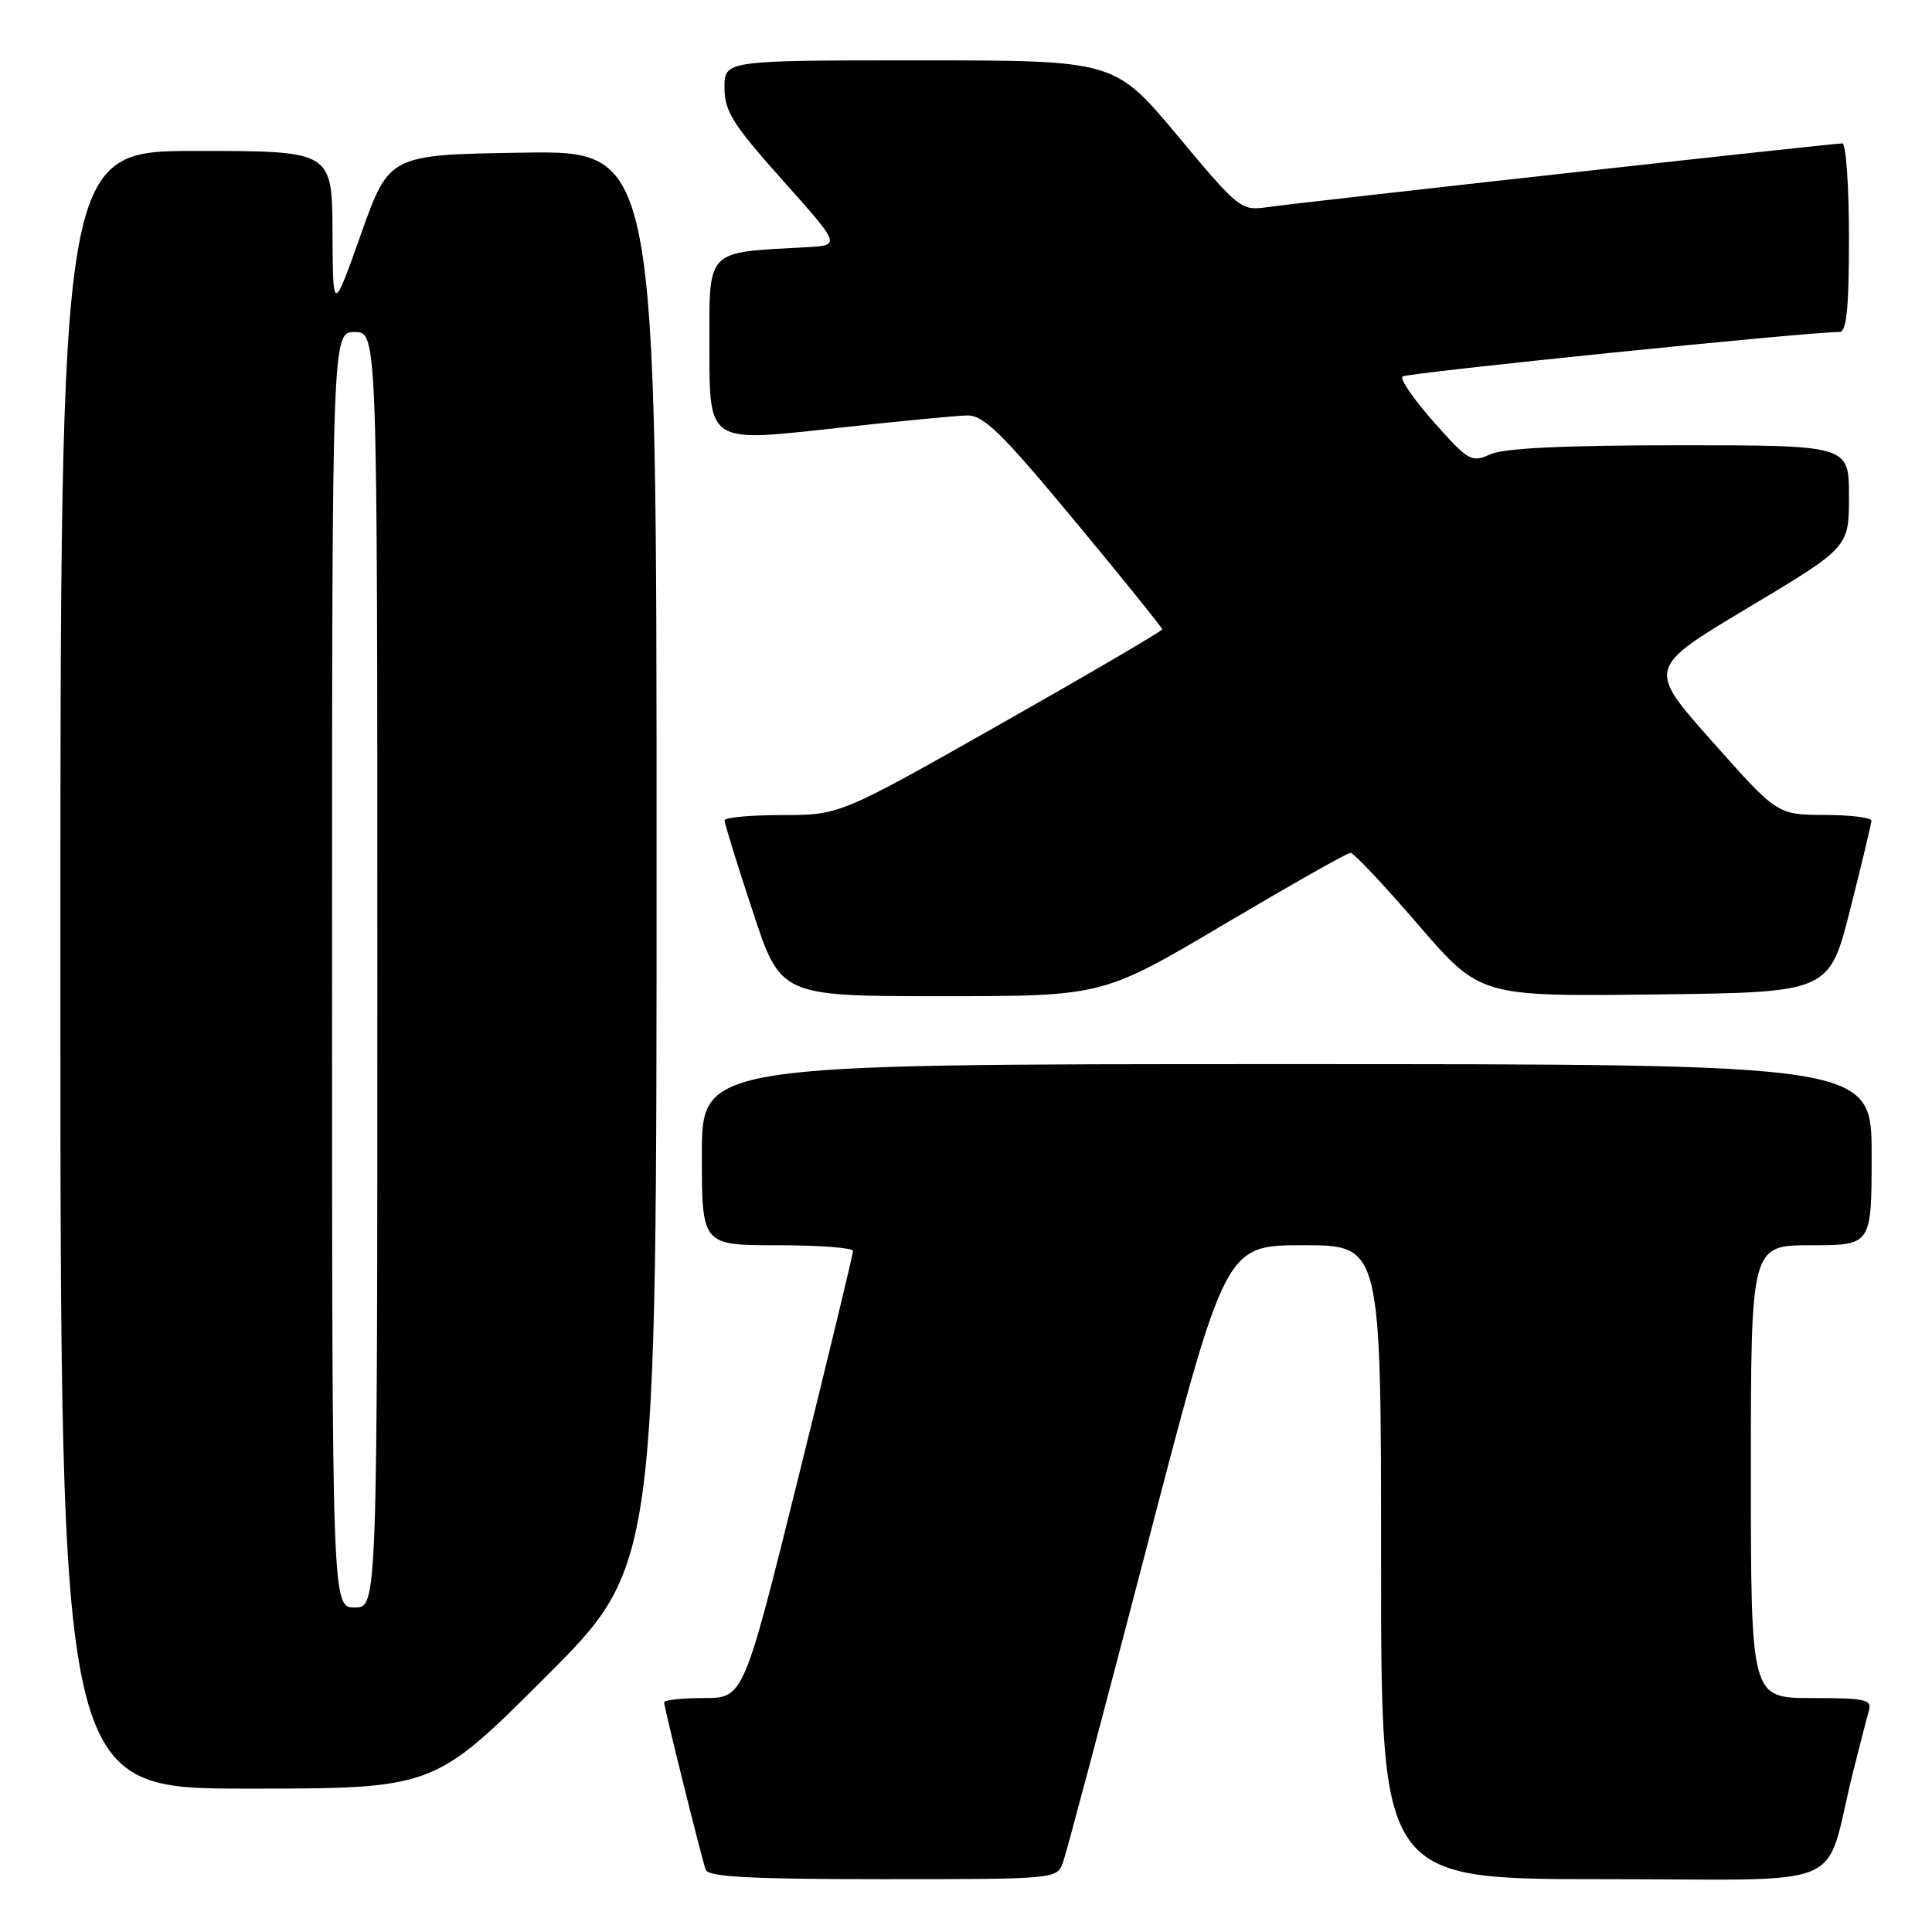 <?xml version="1.0" encoding="UTF-8" standalone="no"?>
<!DOCTYPE svg PUBLIC "-//W3C//DTD SVG 1.1//EN" "http://www.w3.org/Graphics/SVG/1.1/DTD/svg11.dtd" >
<svg xmlns="http://www.w3.org/2000/svg" xmlns:xlink="http://www.w3.org/1999/xlink" version="1.1" viewBox="0 0 256 256">
 <g >
 <path fill="currentColor"
d=" M 140.86 246.75 C 141.31 245.51 146.33 226.61 152.02 204.75 C 162.37 165.00 162.37 165.00 172.68 165.00 C 183.00 165.00 183.00 165.00 183.00 207.00 C 183.00 249.00 183.00 249.00 212.46 249.00 C 245.77 249.00 241.58 250.78 245.49 235.00 C 246.38 231.43 247.34 227.71 247.62 226.75 C 248.08 225.19 247.28 225.00 240.07 225.00 C 232.00 225.00 232.00 225.00 232.00 195.00 C 232.00 165.00 232.00 165.00 240.00 165.00 C 248.00 165.00 248.00 165.00 248.00 153.00 C 248.00 141.00 248.00 141.00 170.50 141.00 C 93.00 141.00 93.00 141.00 93.00 153.00 C 93.00 165.00 93.00 165.00 103.00 165.00 C 108.50 165.00 113.01 165.34 113.03 165.75 C 113.04 166.16 109.78 179.66 105.79 195.75 C 98.53 225.00 98.53 225.00 93.27 225.00 C 90.37 225.00 88.00 225.26 88.00 225.57 C 88.00 226.26 92.90 245.99 93.51 247.75 C 93.83 248.70 99.45 249.00 116.99 249.00 C 140.00 249.00 140.05 248.99 140.86 246.75 Z  M 72.24 222.26 C 87.00 207.53 87.00 207.53 87.00 113.74 C 87.00 19.95 87.00 19.95 69.29 20.23 C 51.58 20.50 51.58 20.50 47.84 31.00 C 44.11 41.50 44.11 41.50 44.06 30.75 C 44.00 20.00 44.00 20.00 26.00 20.00 C 8.00 20.00 8.00 20.00 8.00 128.50 C 8.00 237.00 8.00 237.00 32.74 237.00 C 57.48 237.00 57.48 237.00 72.24 222.26 Z  M 162.16 122.50 C 170.98 117.28 178.53 113.00 178.95 113.00 C 179.37 113.00 183.40 117.28 187.91 122.52 C 196.12 132.04 196.12 132.04 219.25 131.77 C 242.38 131.50 242.38 131.50 245.16 120.50 C 246.69 114.45 247.96 109.16 247.97 108.75 C 247.99 108.34 245.19 107.99 241.75 107.98 C 235.50 107.96 235.50 107.96 226.87 98.24 C 218.24 88.53 218.24 88.53 231.62 80.53 C 245.00 72.53 245.00 72.53 245.00 65.76 C 245.00 59.00 245.00 59.00 222.55 59.00 C 207.25 59.00 199.26 59.38 197.47 60.20 C 194.99 61.33 194.58 61.09 190.01 55.95 C 187.35 52.95 185.47 50.23 185.84 49.89 C 186.38 49.40 239.72 43.96 243.75 43.99 C 244.68 44.00 245.00 40.84 245.00 31.50 C 245.00 24.62 244.60 19.00 244.12 19.00 C 242.82 19.00 172.10 26.84 167.94 27.45 C 164.45 27.95 164.17 27.73 156.03 17.98 C 147.70 8.00 147.70 8.00 121.85 8.00 C 96.00 8.00 96.00 8.00 96.00 11.63 C 96.00 14.74 97.10 16.49 103.70 23.88 C 111.40 32.50 111.40 32.50 106.95 32.75 C 93.30 33.51 94.00 32.77 94.00 46.35 C 94.00 58.58 94.00 58.58 109.75 56.84 C 118.41 55.88 126.69 55.07 128.14 55.05 C 130.34 55.01 132.73 57.35 142.39 69.00 C 148.78 76.69 154.00 83.17 154.00 83.39 C 154.00 83.61 144.39 89.24 132.64 95.90 C 111.28 108.00 111.28 108.00 103.64 108.00 C 99.44 108.00 96.00 108.32 96.00 108.70 C 96.00 109.09 97.67 114.49 99.72 120.70 C 103.43 132.00 103.43 132.00 124.78 132.00 C 146.12 132.00 146.12 132.00 162.16 122.50 Z  M 44.00 128.50 C 44.00 44.00 44.00 44.00 47.00 44.00 C 50.00 44.00 50.00 44.00 50.00 128.50 C 50.00 213.00 50.00 213.00 47.00 213.00 C 44.00 213.00 44.00 213.00 44.00 128.50 Z "/>
</g>
</svg>